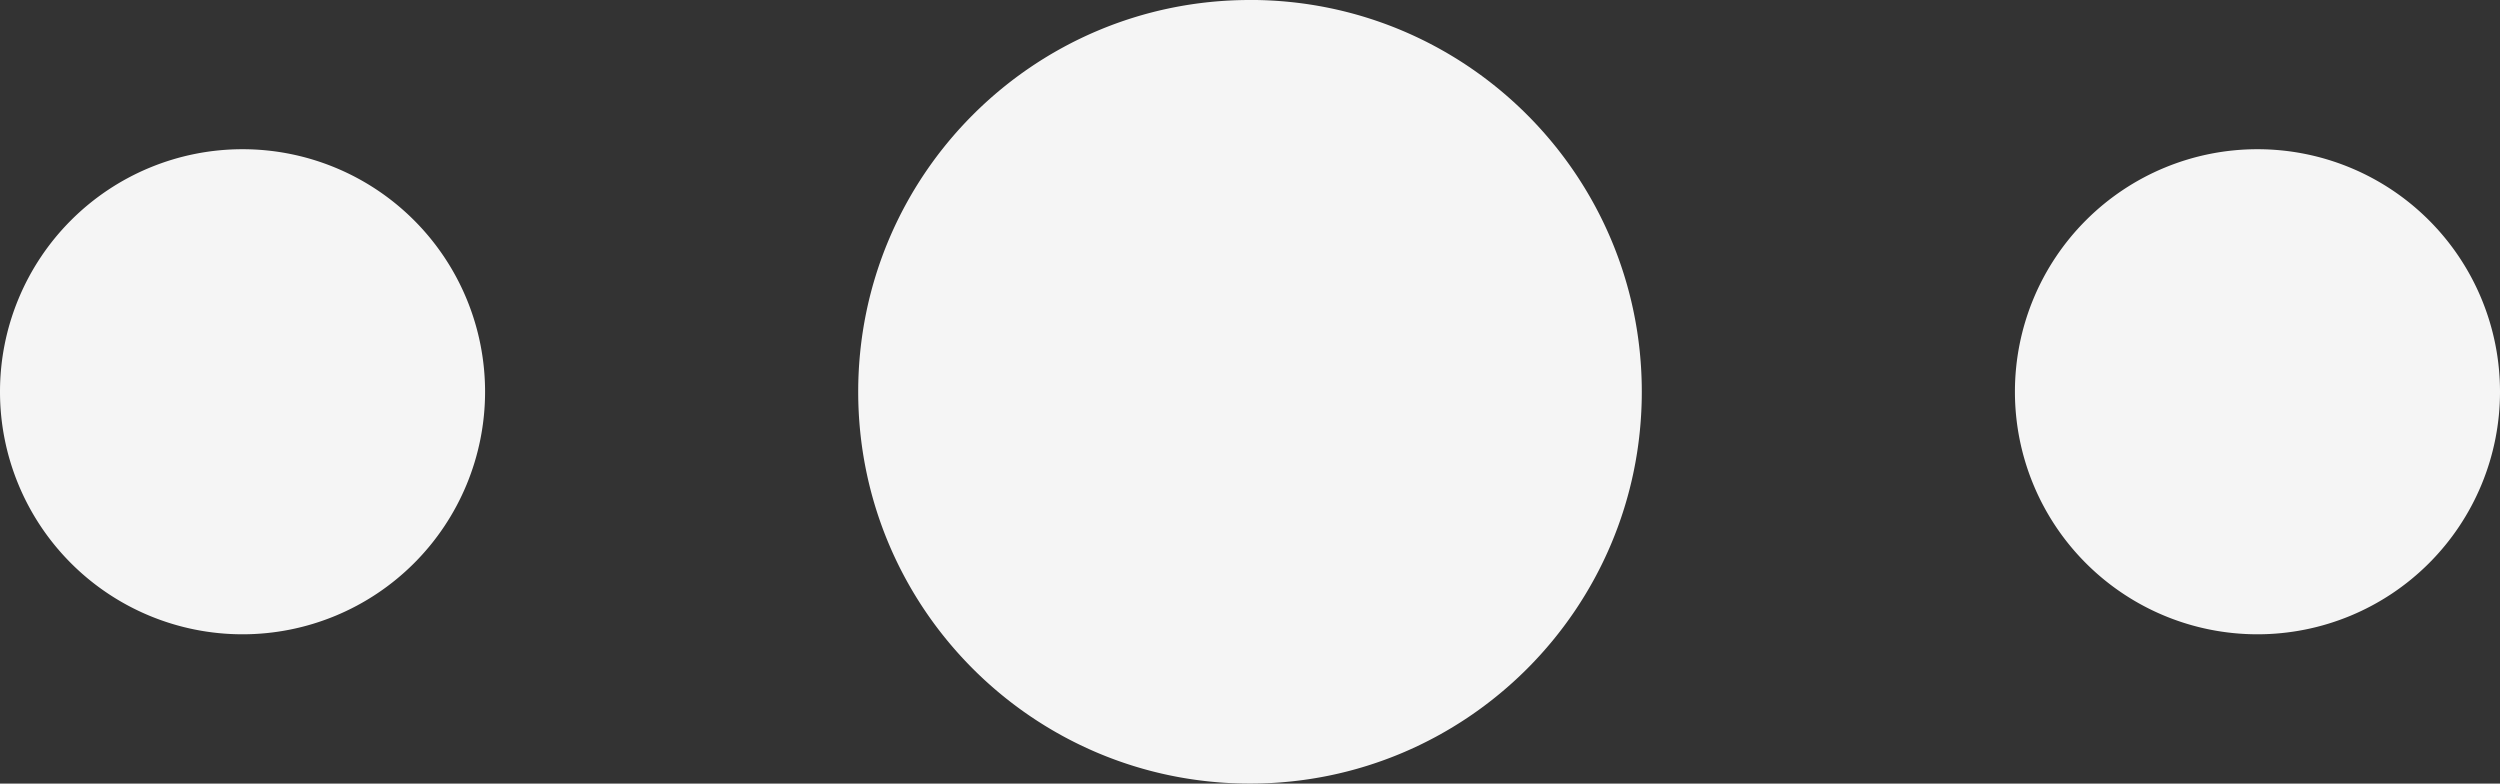 <svg xmlns="http://www.w3.org/2000/svg" width="67" height="21" viewBox="0 0 67 21"><rect x="0" y="0" width="67" height="21" fill="#333333" stroke="none"/><g><g><path fill="#f5f5f5" d="M33.5-.001c5.799 0 10.5 4.701 10.5 10.5C44 16.3 39.299 21 33.5 21 27.7 21 23 16.3 23 10.5 23 4.7 27.7 0 33.5 0zm27 4a6.5 6.5 0 1 1 0 13 6.5 6.5 0 0 1 0-13zm-54 0a6.5 6.5 0 1 1 0 13 6.5 6.5 0 0 1 0-13z"/></g></g></svg>